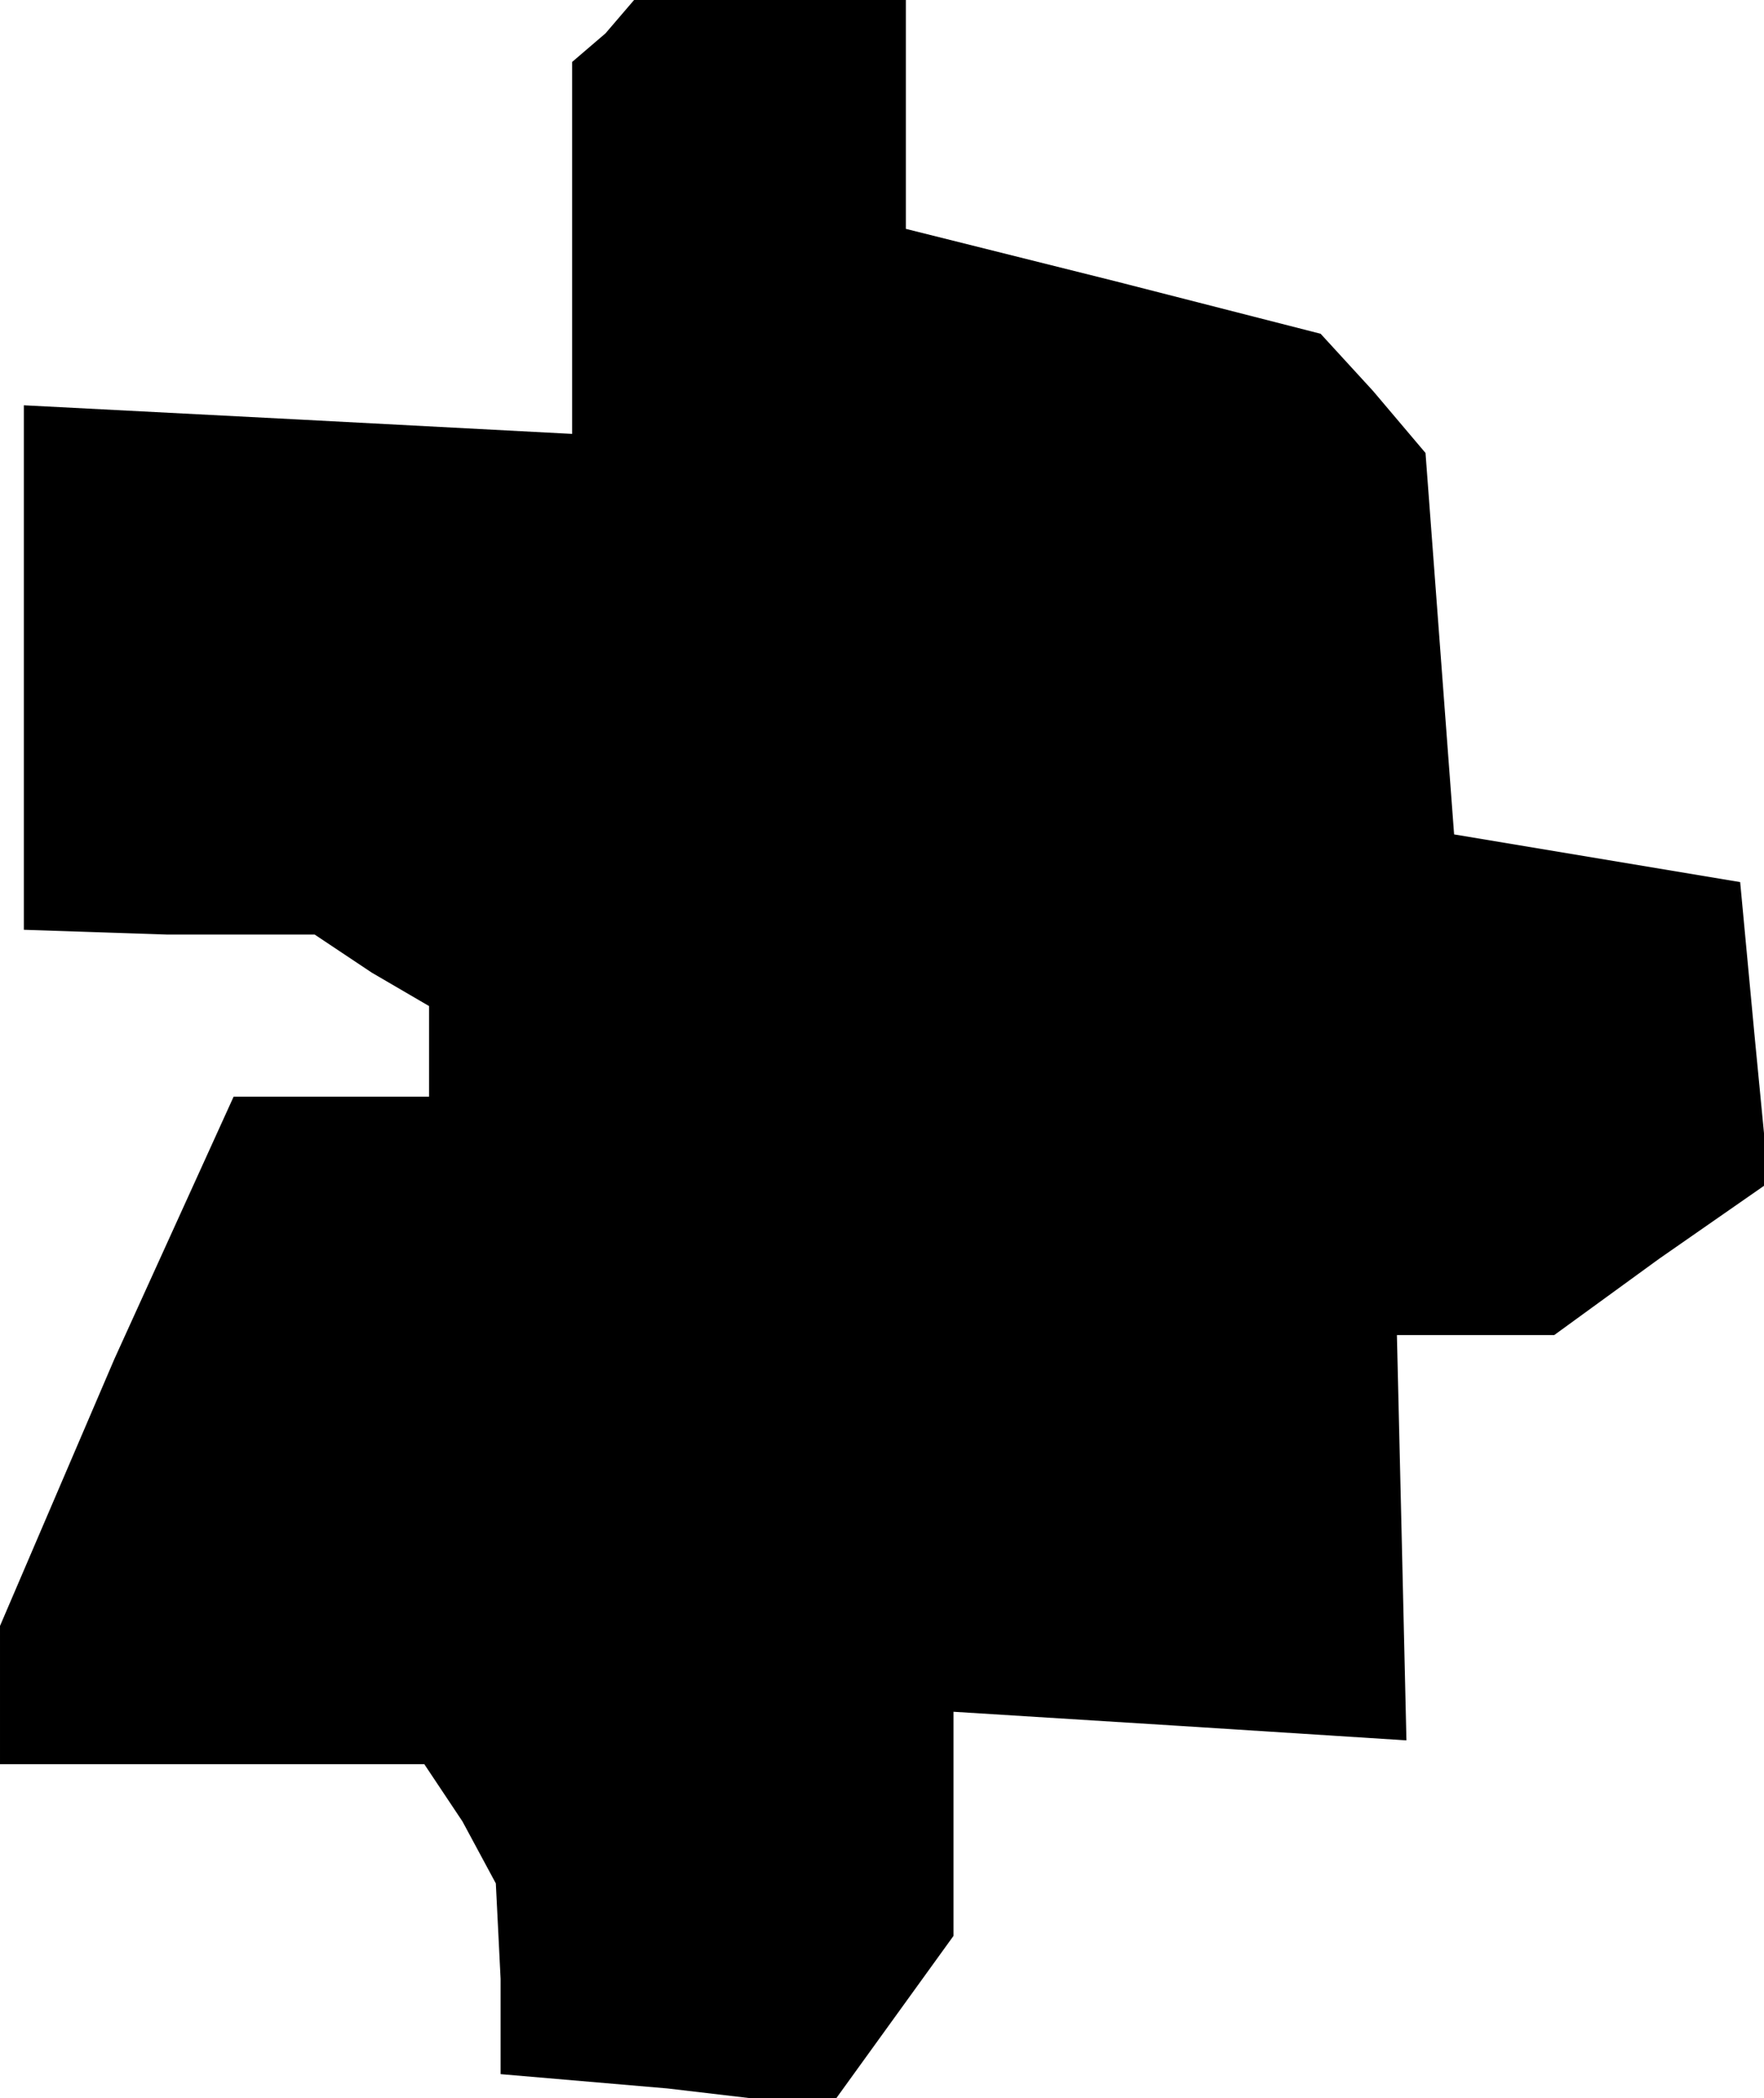 <?xml version="1.0" standalone="no"?>
<!DOCTYPE svg PUBLIC "-//W3C//DTD SVG 20010904//EN"
 "http://www.w3.org/TR/2001/REC-SVG-20010904/DTD/svg10.dtd">
<svg version="1.0" xmlns="http://www.w3.org/2000/svg"
 width="37pt" height="44pt" viewBox="0 0 37 44"
 preserveAspectRatio="xMidYMid meet">
<g transform="translate(0,44) scale(0.1,-0.1)"
fill="#000000" stroke="none">
<path d="M127 433 l-7 -6 0 -39 0 -39 -57 3 -58 3 0 -55 0 -55 30 -1 31 0 12
-8 12 -7 0 -10 0 -9 -21 0 -20 0 -25 -55 -24 -56 0 -14 0 -15 44 0 45 0 8 -12
7 -13 1 -20 0 -20 35 -3 34 -4 13 18 13 18 0 23 0 24 48 -3 47 -3 -1 43 -1 42
16 0 17 0 22 16 23 16 -3 31 -3 32 -30 5 -30 5 -3 40 -3 40 -11 13 -11 12 -43
11 -44 11 0 24 0 24 -28 0 -29 0 -6 -7z"/>
</g>
</svg>
